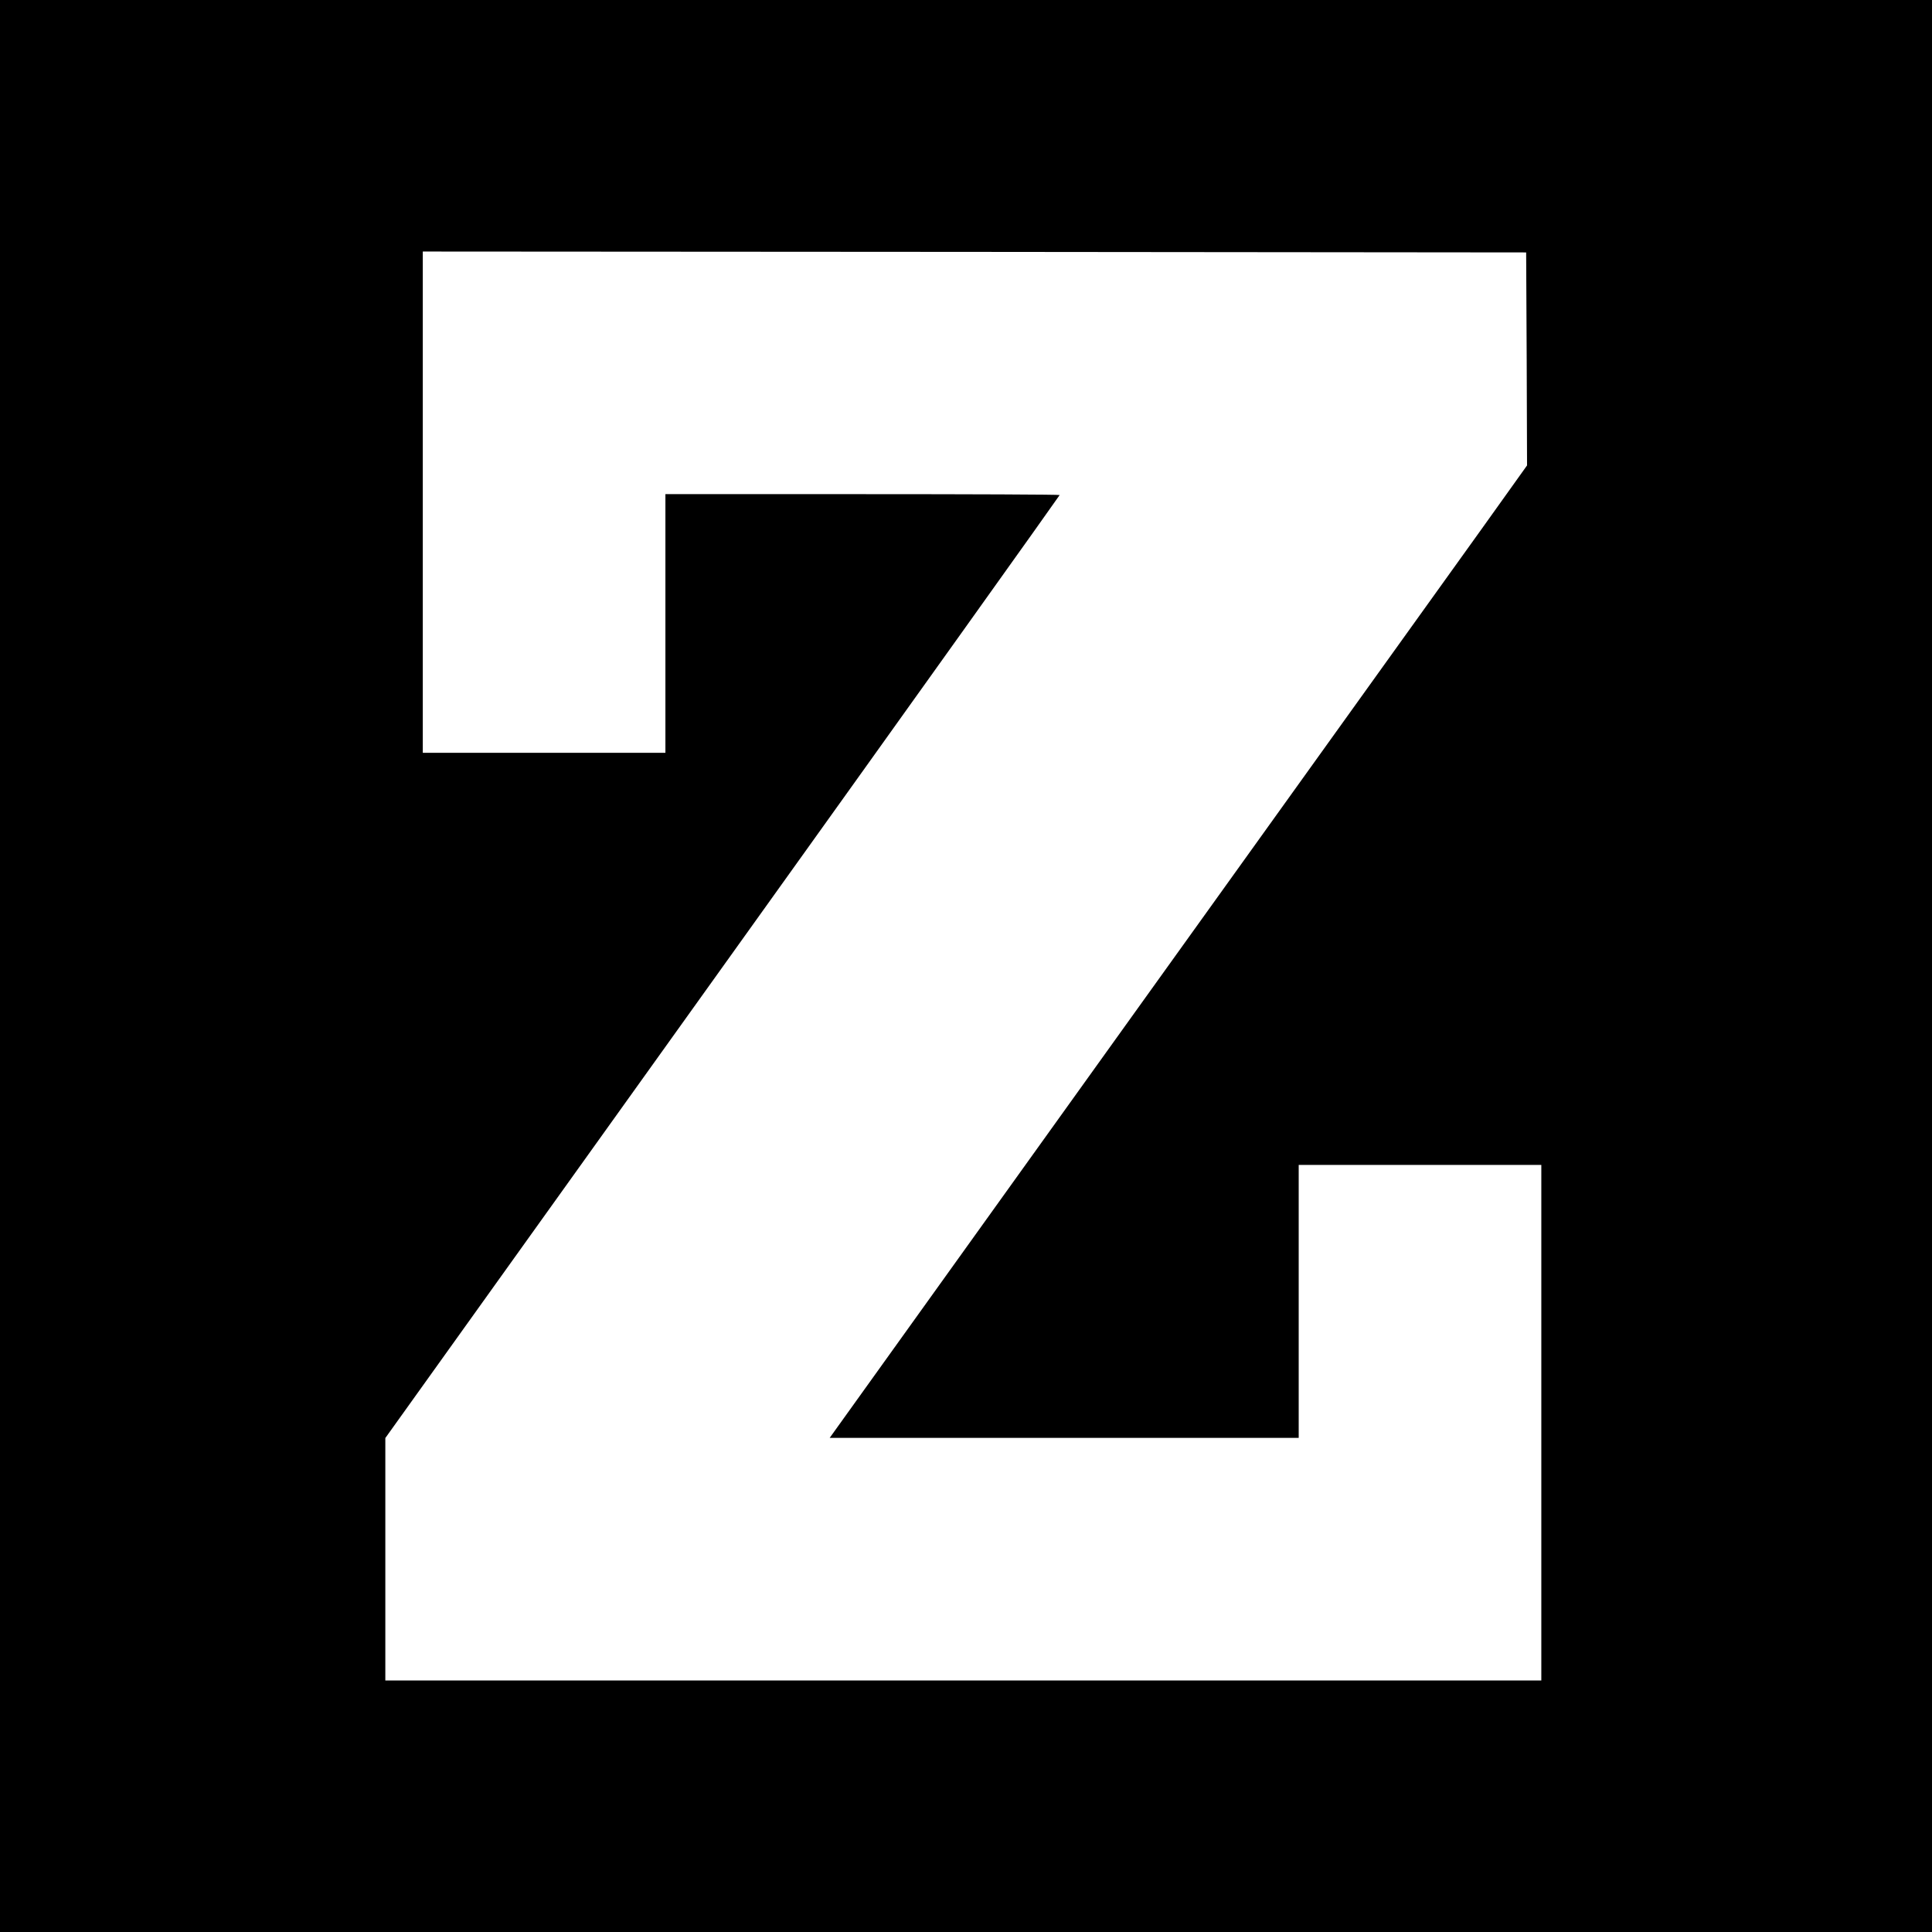 <svg version="1" xmlns="http://www.w3.org/2000/svg" width="1444" height="1444" viewBox="0 0 1083 1083"><path d="M0 541.5V1083h1083V0H0v541.5zm855.8-340.3l.2 59.7-26.3 36.8c-14.5 20.2-102.5 142.9-195.5 272.5L465.1 806H728V653h136v289H216V806.1l189-264c104-145.2 189-264.3 189-264.6 0-.3-49.7-.5-110.5-.5H373v145H237V141l309.3.2 309.2.3.3 59.7z"/></svg>